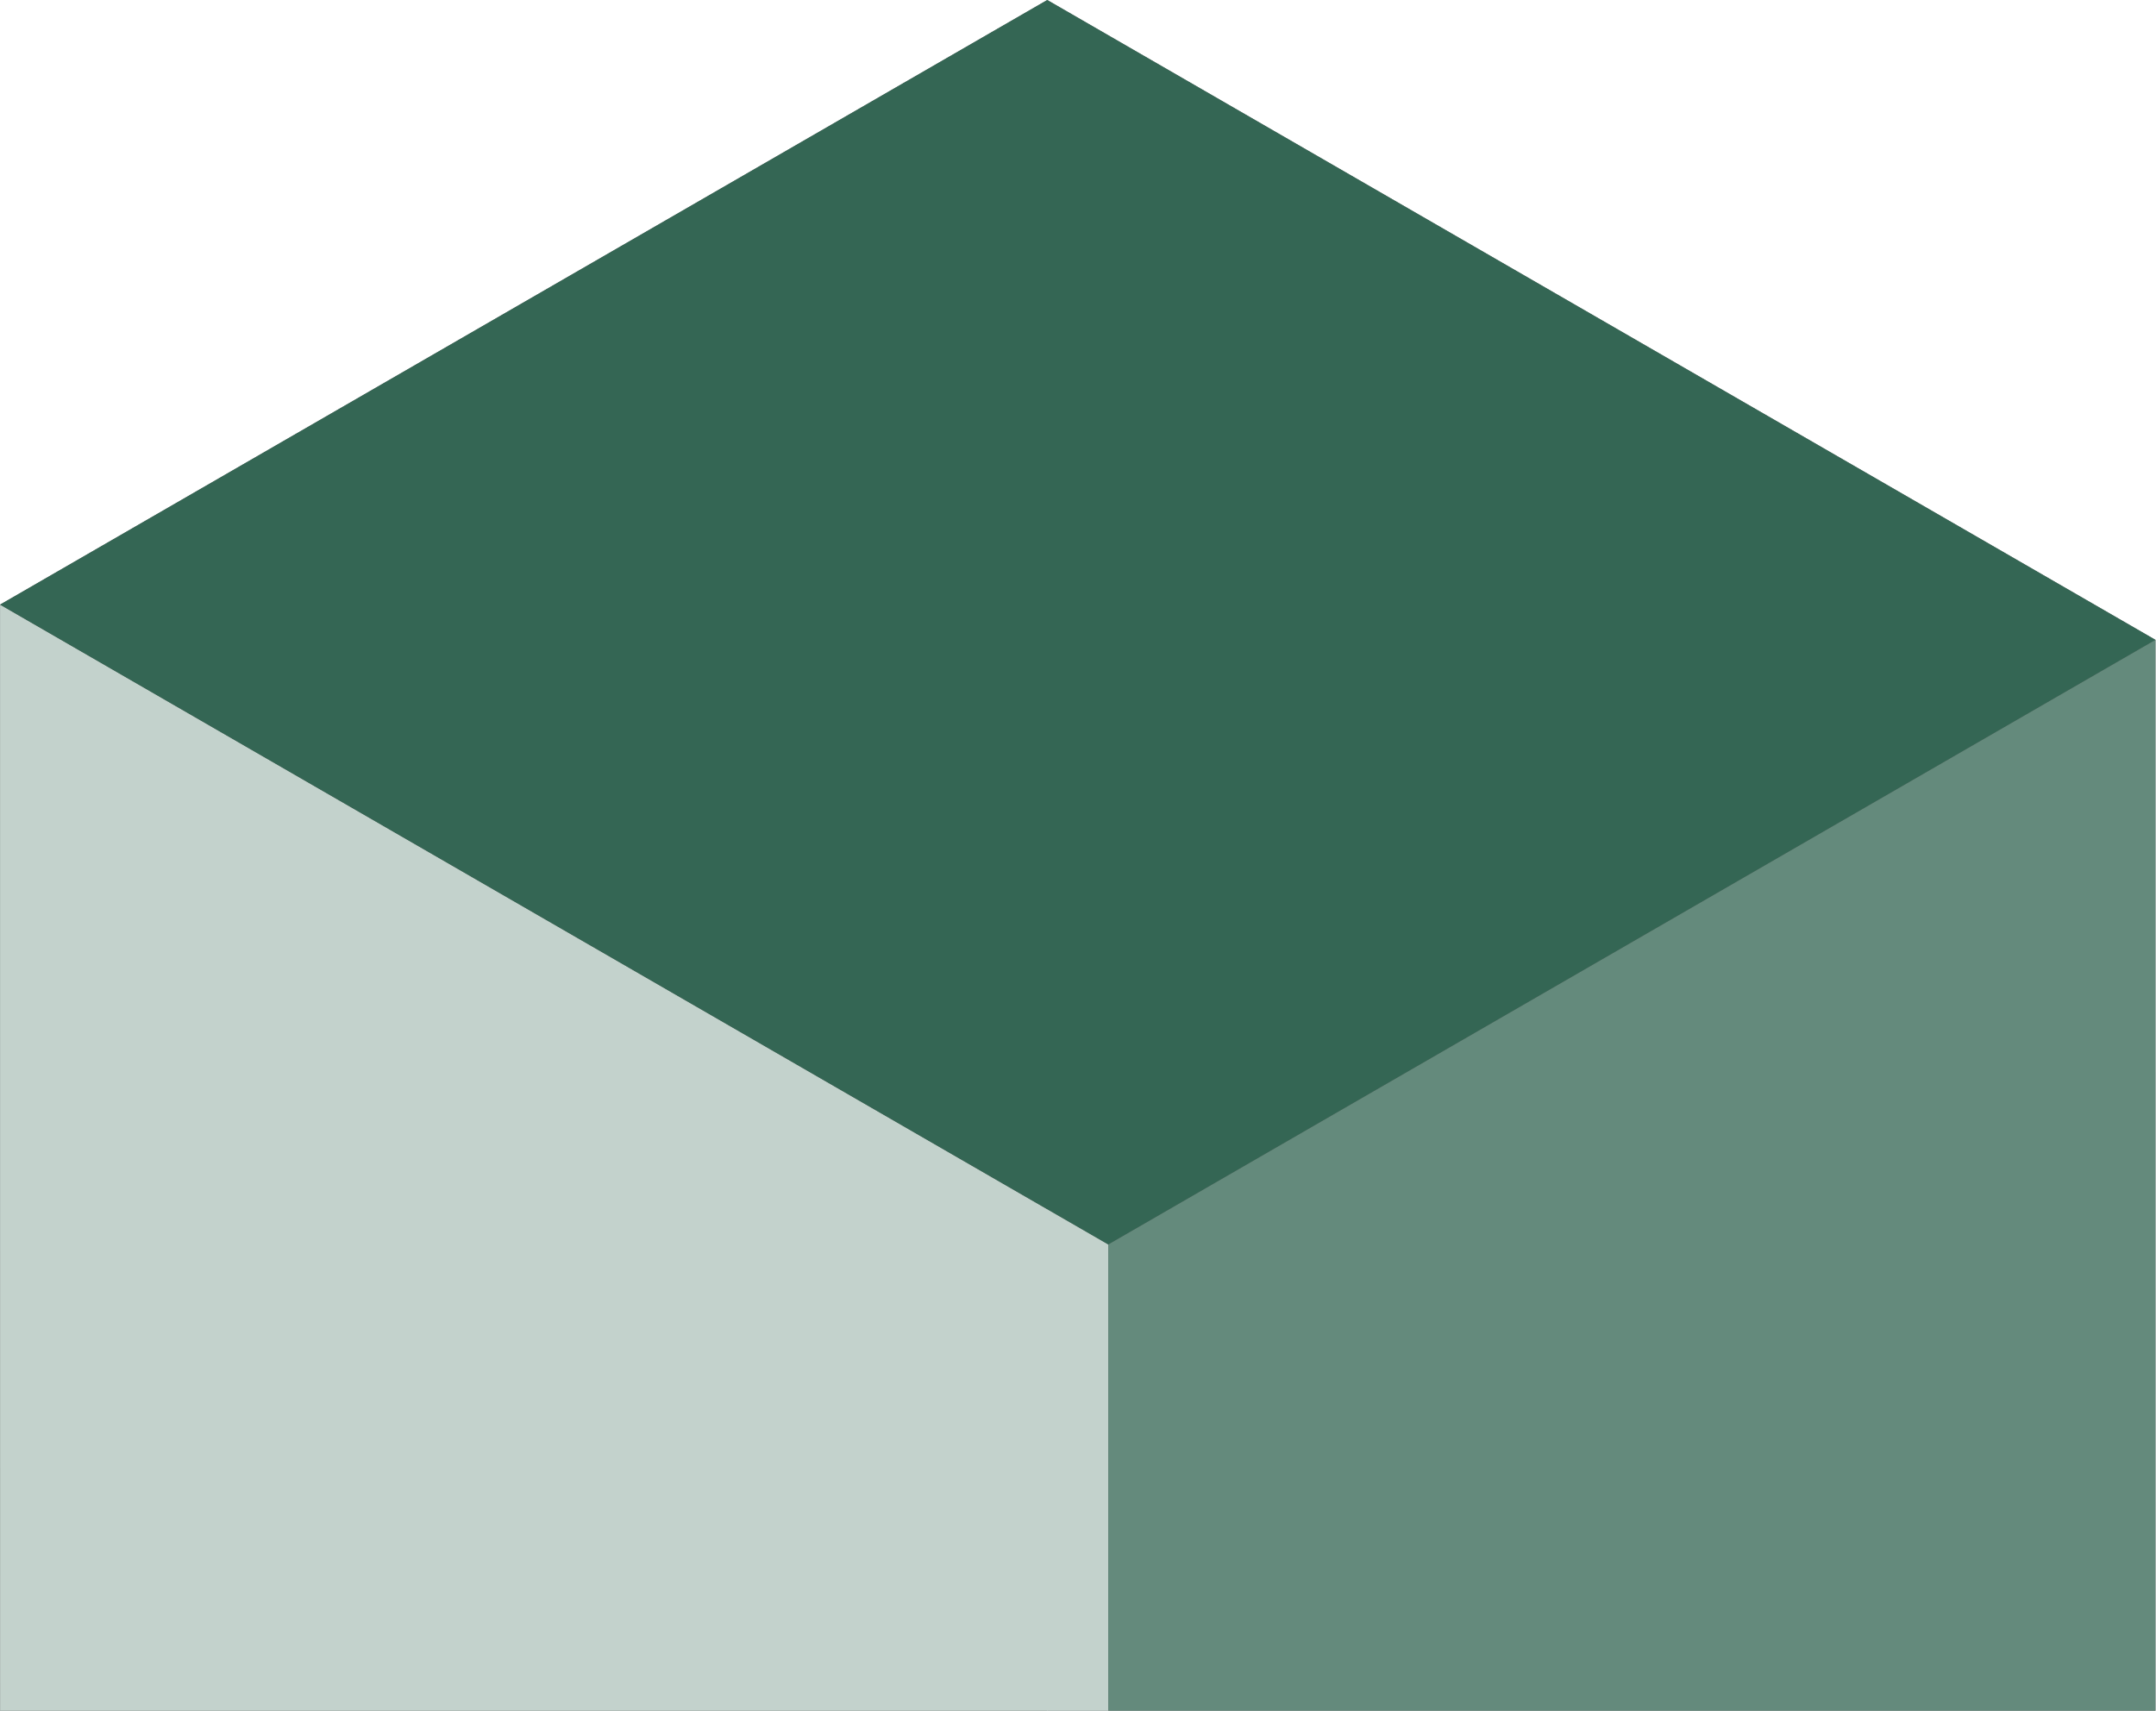 <svg width="368" height="292" viewBox="0 0 368 292" fill="none" xmlns="http://www.w3.org/2000/svg">
<rect width="218.422" height="386.586" transform="matrix(0.866 0.5 3.18351e-05 1 178.756 0.004)" fill="#6E6E6E"/>
<rect width="206.398" height="386.586" transform="matrix(0.866 -0.5 -3.18351e-05 1 0.013 103.205)" fill="#5A5A5A"/>
<rect width="218.422" height="386.586" transform="matrix(0.866 0.5 3.18351e-05 1 0.011 103.197)" fill="#C3D2CC"/>
<rect width="206.398" height="386.586" transform="matrix(0.866 -0.5 -3.18351e-05 1 189.17 212.411)" fill="#648A7C"/>
<rect width="206.398" height="218.422" transform="matrix(0.866 -0.5 0.866 0.5 0.011 103.203)" fill="#346654"/>
</svg>
